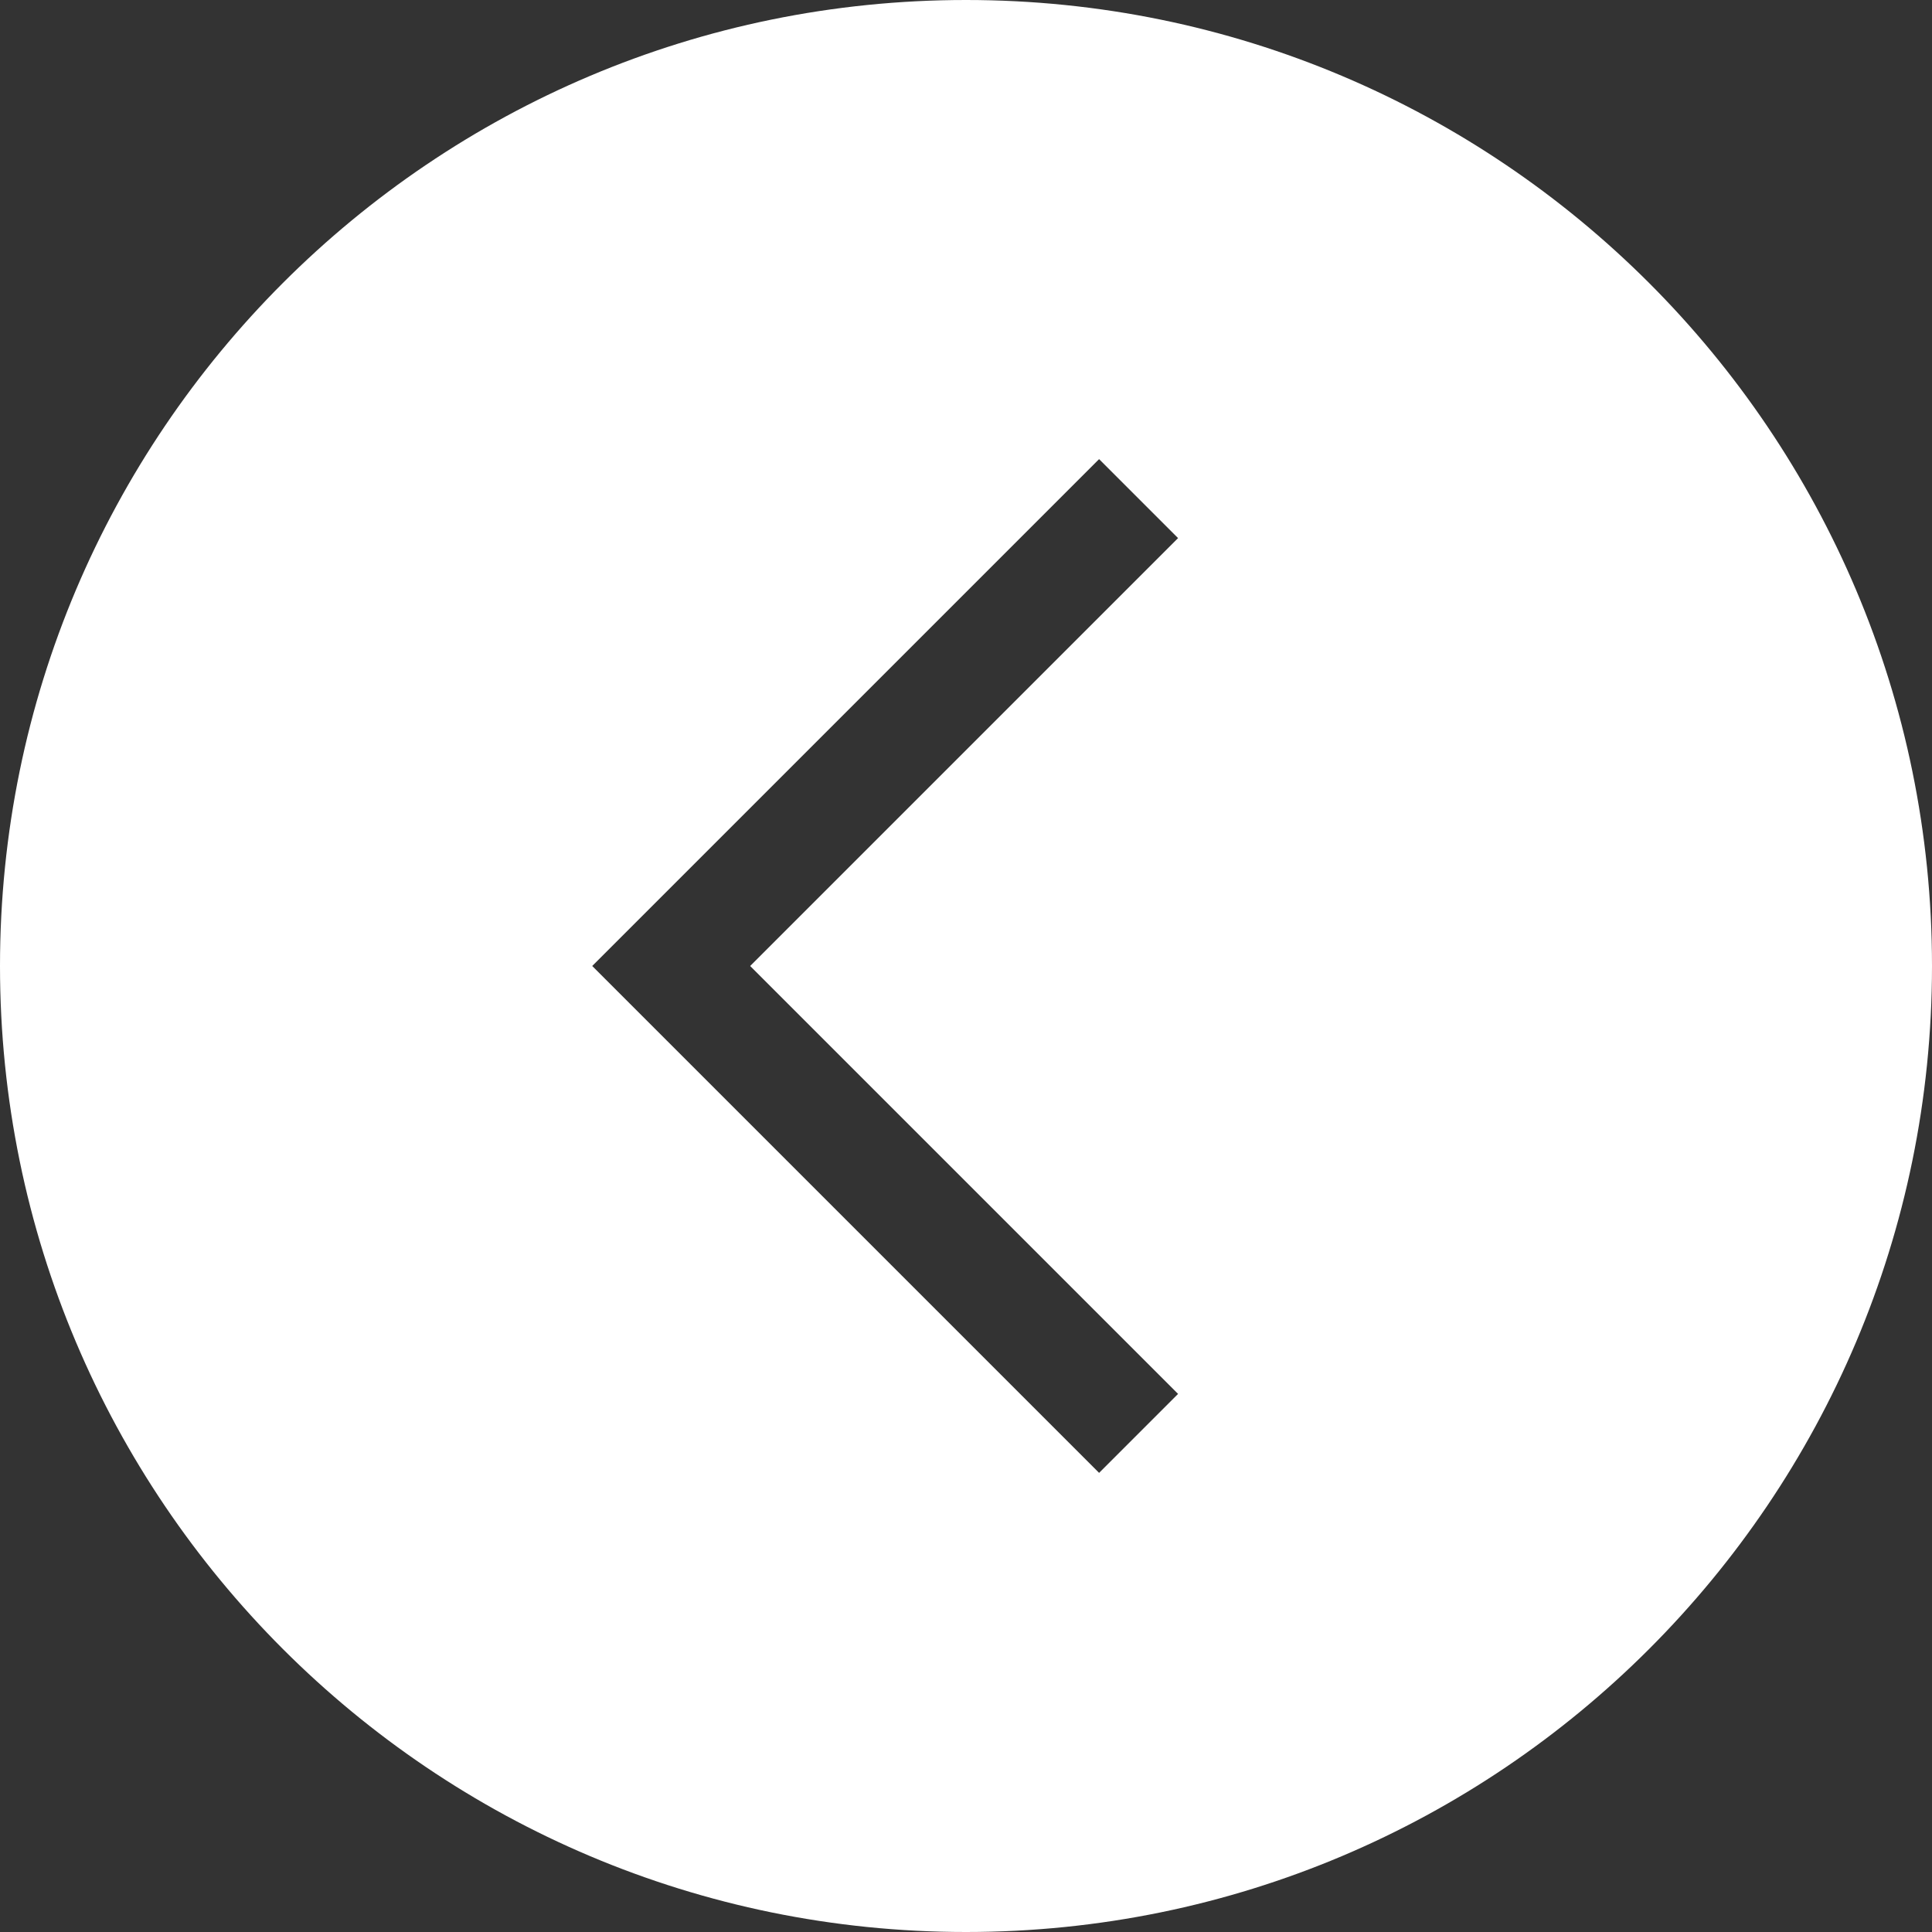 <svg xmlns="http://www.w3.org/2000/svg" width="512" height="512" viewBox="0 0 512 512">
    <rect x="0" y="0" width="512" height="512" fill="#333333" stroke="none"/>
    <path d="M256,0C114.615,0,0,114.615,0,256S114.615,512,256,512,512,397.385,512,256,397.385,0,256,0Zm56.2,369.4-20.927,20.927L156.945,256,291.271,121.674,312.2,142.6,198.8,256Z" fill="#FFFFFF"/>
    <rect width="512" height="512" opacity="0"/>
</svg>
